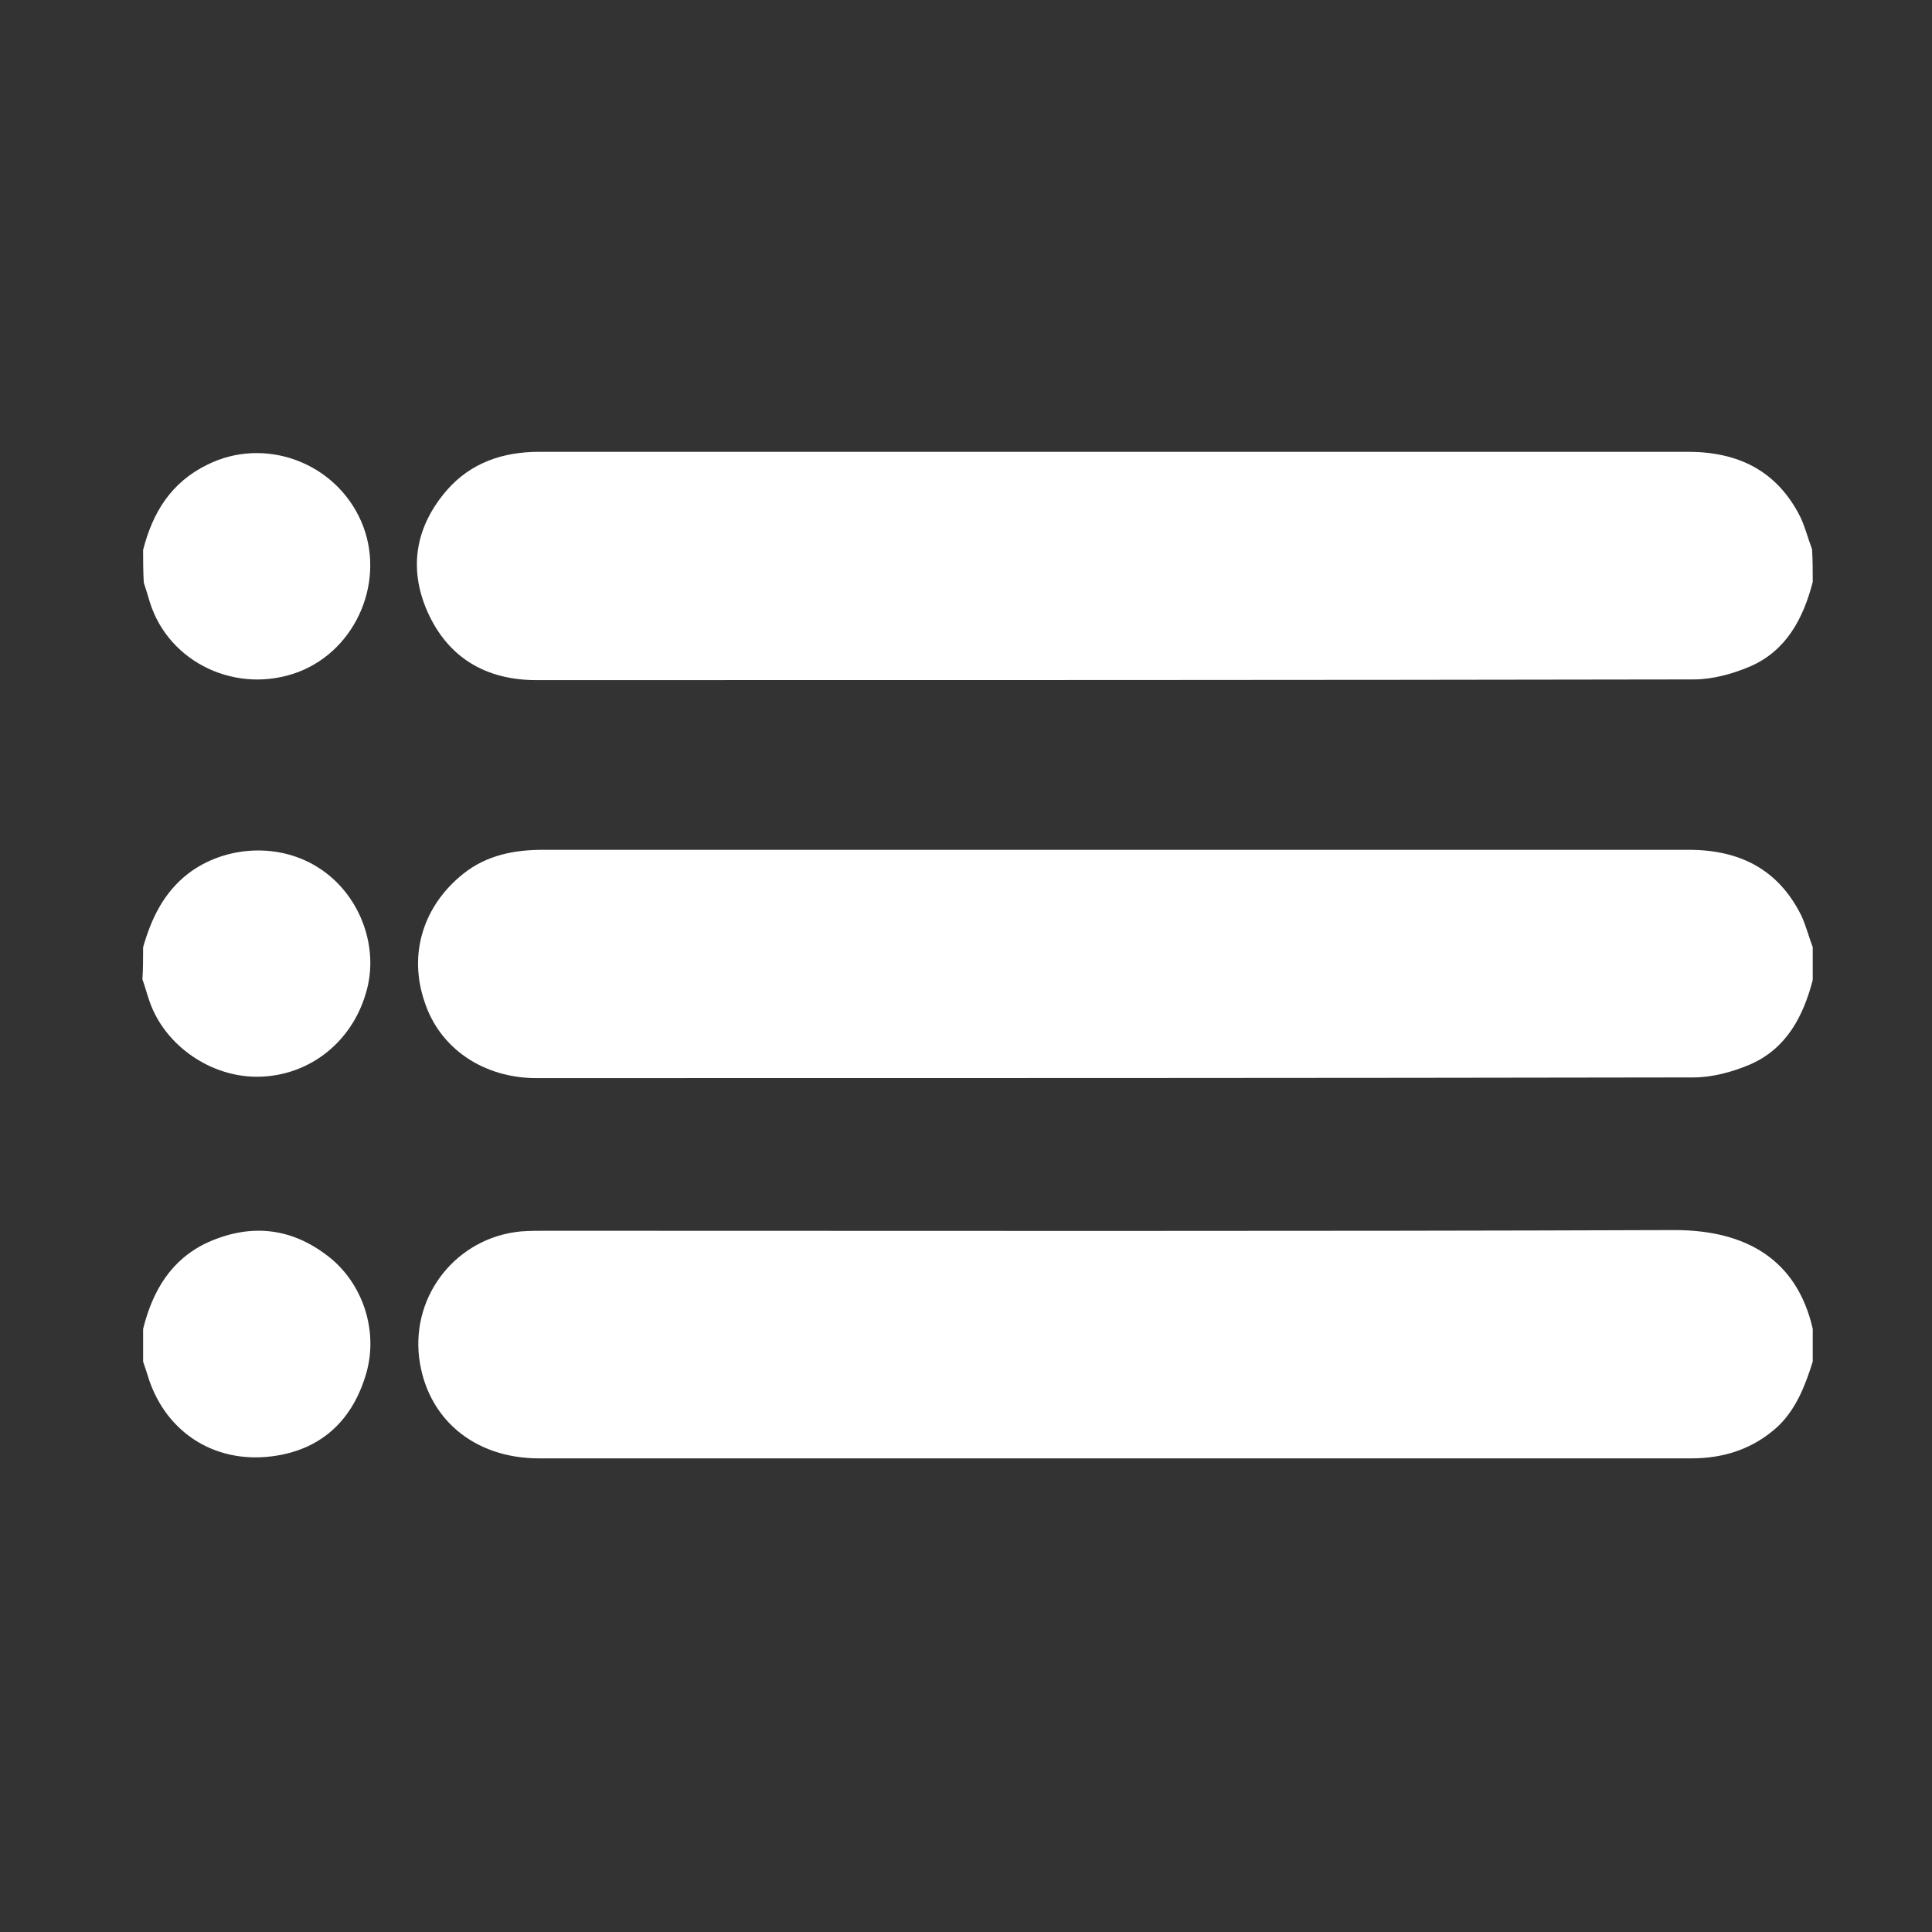 <?xml version="1.0" encoding="utf-8"?>
<!-- Generator: Adobe Illustrator 18.0.0, SVG Export Plug-In . SVG Version: 6.00 Build 0)  -->
<!DOCTYPE svg PUBLIC "-//W3C//DTD SVG 1.1//EN" "http://www.w3.org/Graphics/SVG/1.1/DTD/svg11.dtd">
<svg version="1.1" id="Calque_1" xmlns="http://www.w3.org/2000/svg" xmlns:xlink="http://www.w3.org/1999/xlink" x="0px" y="0px"
	 viewBox="0 0 283.5 283.5" enable-background="new 0 0 283.5 283.5" xml:space="preserve">
<rect x="0" y="0" width="283.5" height="283.5" fill="#333333" stroke="none"/>
<g>
	<path fill="#FFFFFF" d="M266,85.4c-1.4,5.4-3.9,10.1-9.2,12.4c-2.6,1.1-5.5,1.9-8.3,1.9c-56.6,0.1-113.2,0.1-169.8,0.1
		c-7.4,0-13-3.3-16-10.1c-2.8-6.4-1.7-12.5,2.9-17.8c3.5-4,8.2-5.6,13.5-5.6c13.8,0,27.6,0,41.4,0c42.4,0,84.8,0,127.2,0
		c7.4,0,13.1,2.8,16.5,9.6c0.7,1.5,1.1,3.1,1.7,4.7C266,82.2,266,83.8,266,85.4z"/>
	<path fill="#FFFFFF" d="M266,143.8c-1.4,5.4-3.9,10.1-9.2,12.4c-2.6,1.1-5.5,1.9-8.3,1.9c-56.6,0.1-113.2,0.1-169.8,0.1
		c-7.8,0-14.2-4.4-16.4-11.2c-2.4-7-0.2-14.1,5.7-18.8c3.4-2.7,7.4-3.5,11.7-3.5c31.1,0,62.2,0,93.3,0c24.9,0,49.9,0,74.8,0
		c7.4,0,13.1,2.8,16.5,9.6c0.7,1.5,1.1,3.1,1.7,4.7C266,140.6,266,142.2,266,143.8z"/>
	<path fill="#FFFFFF" d="M266,199.8c-1.1,3.5-2.4,6.9-5.1,9.5c-3.6,3.3-7.9,4.7-12.7,4.7c-56.4,0-112.7,0-169.1,0
		c-9.6,0-16.5-5.9-17.6-14.8c-1.1-9.3,5.6-17.6,14.9-18.5c1.3-0.1,2.5-0.1,3.8-0.1c55.2,0,110.3,0.1,165.5-0.1
		c10.6,0,18,4.4,20.3,14.5C266,196.6,266,198.2,266,199.8z"/>
	<path fill="#FFFFFF" d="M21,80.7c1.4-5.5,4.1-9.9,9.4-12.5c8.4-4.2,18.8-0.4,22.6,8.3c3.7,8.5-0.6,18.8-9.2,22.1
		c-9,3.4-19-1.3-21.8-10.2c-0.3-1-0.6-2-0.9-2.9C21,83.8,21,82.2,21,80.7z"/>
	<path fill="#FFFFFF" d="M21,139c1.2-4.2,3-8,6.6-10.8c5.5-4.2,13.6-4.6,19.4-0.7c5.9,3.9,8.7,11.6,6.7,18.2
		c-2.1,7.3-8.4,12.2-15.8,12.3c-6.9,0.1-13.6-4.5-15.9-10.9c-0.4-1.1-0.7-2.3-1.1-3.4C21,142.2,21,140.6,21,139z"/>
	<path fill="#FFFFFF" d="M21,195c1.4-5.6,4.1-10.2,9.5-12.7c6.5-2.9,12.6-2.1,18.1,2.4c4.9,4.1,7,11.1,5,17.3
		c-2.1,6.7-6.7,10.8-13.7,11.7c-8.7,1.1-15.9-3.8-18.3-12.1c-0.2-0.6-0.4-1.2-0.6-1.8C21,198.2,21,196.6,21,195z"/>
</g>
</svg>
